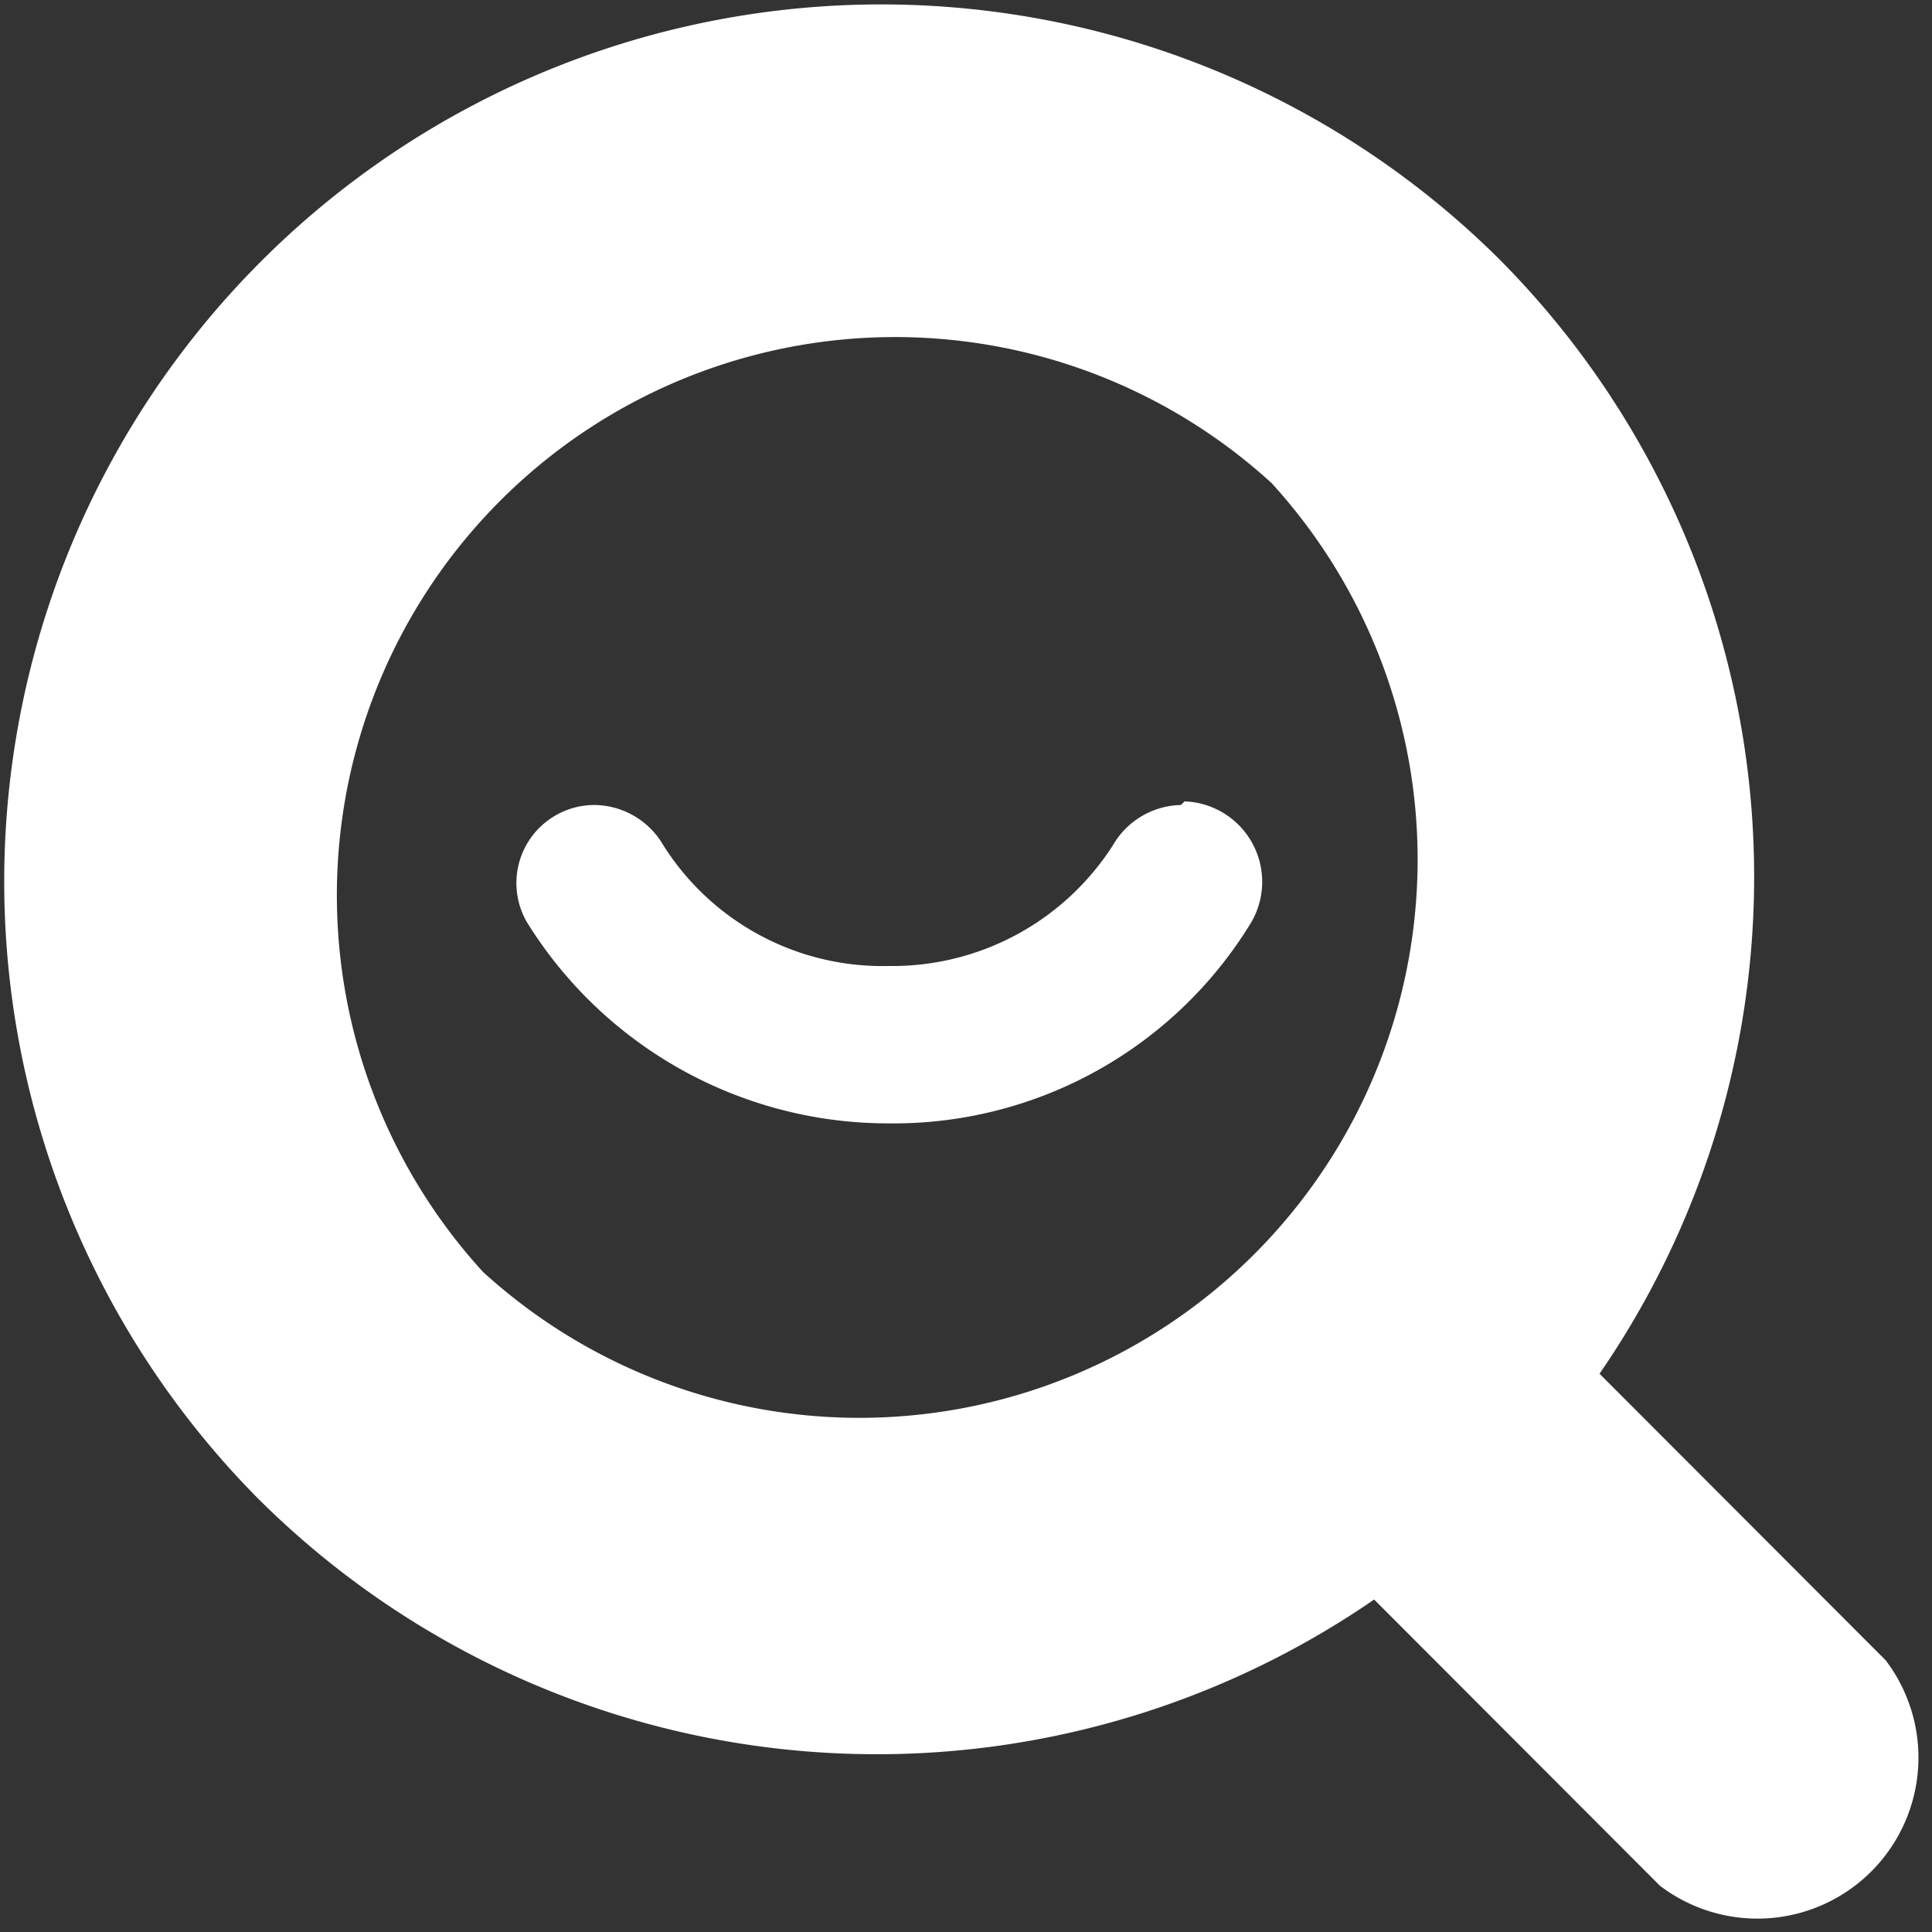 <svg id="fill" xmlns="http://www.w3.org/2000/svg" viewBox="0 0 48 48"><rect x="0" y="0" width="48" height="48" fill="#333333" stroke="none"/><title>Filled_</title><path fill="#fff" d="M29.34,20a2,2,0,0,0-1.69,1,6.51,6.51,0,0,1-5.58,3A6.44,6.44,0,0,1,16.48,21a2,2,0,0,0-1.7-1h0a1.94,1.94,0,0,0-1.69,2.91,10.56,10.56,0,0,0,9,5,10.4,10.4,0,0,0,9-5,2,2,0,0,0-1.66-3h0Z"/><path fill="#fff" d="M46.85,41.25l-7.11-7.12A21.76,21.76,0,0,0,37.2,6.39h0A21.79,21.79,0,0,0,6.38,37.2a21.78,21.78,0,0,0,27.76,2.54l7.1,7.11A4,4,0,0,0,46.85,41.25ZM12,31.6A13.87,13.87,0,0,1,31.59,12h0A13.87,13.87,0,0,1,12,31.6Z"/></svg>
